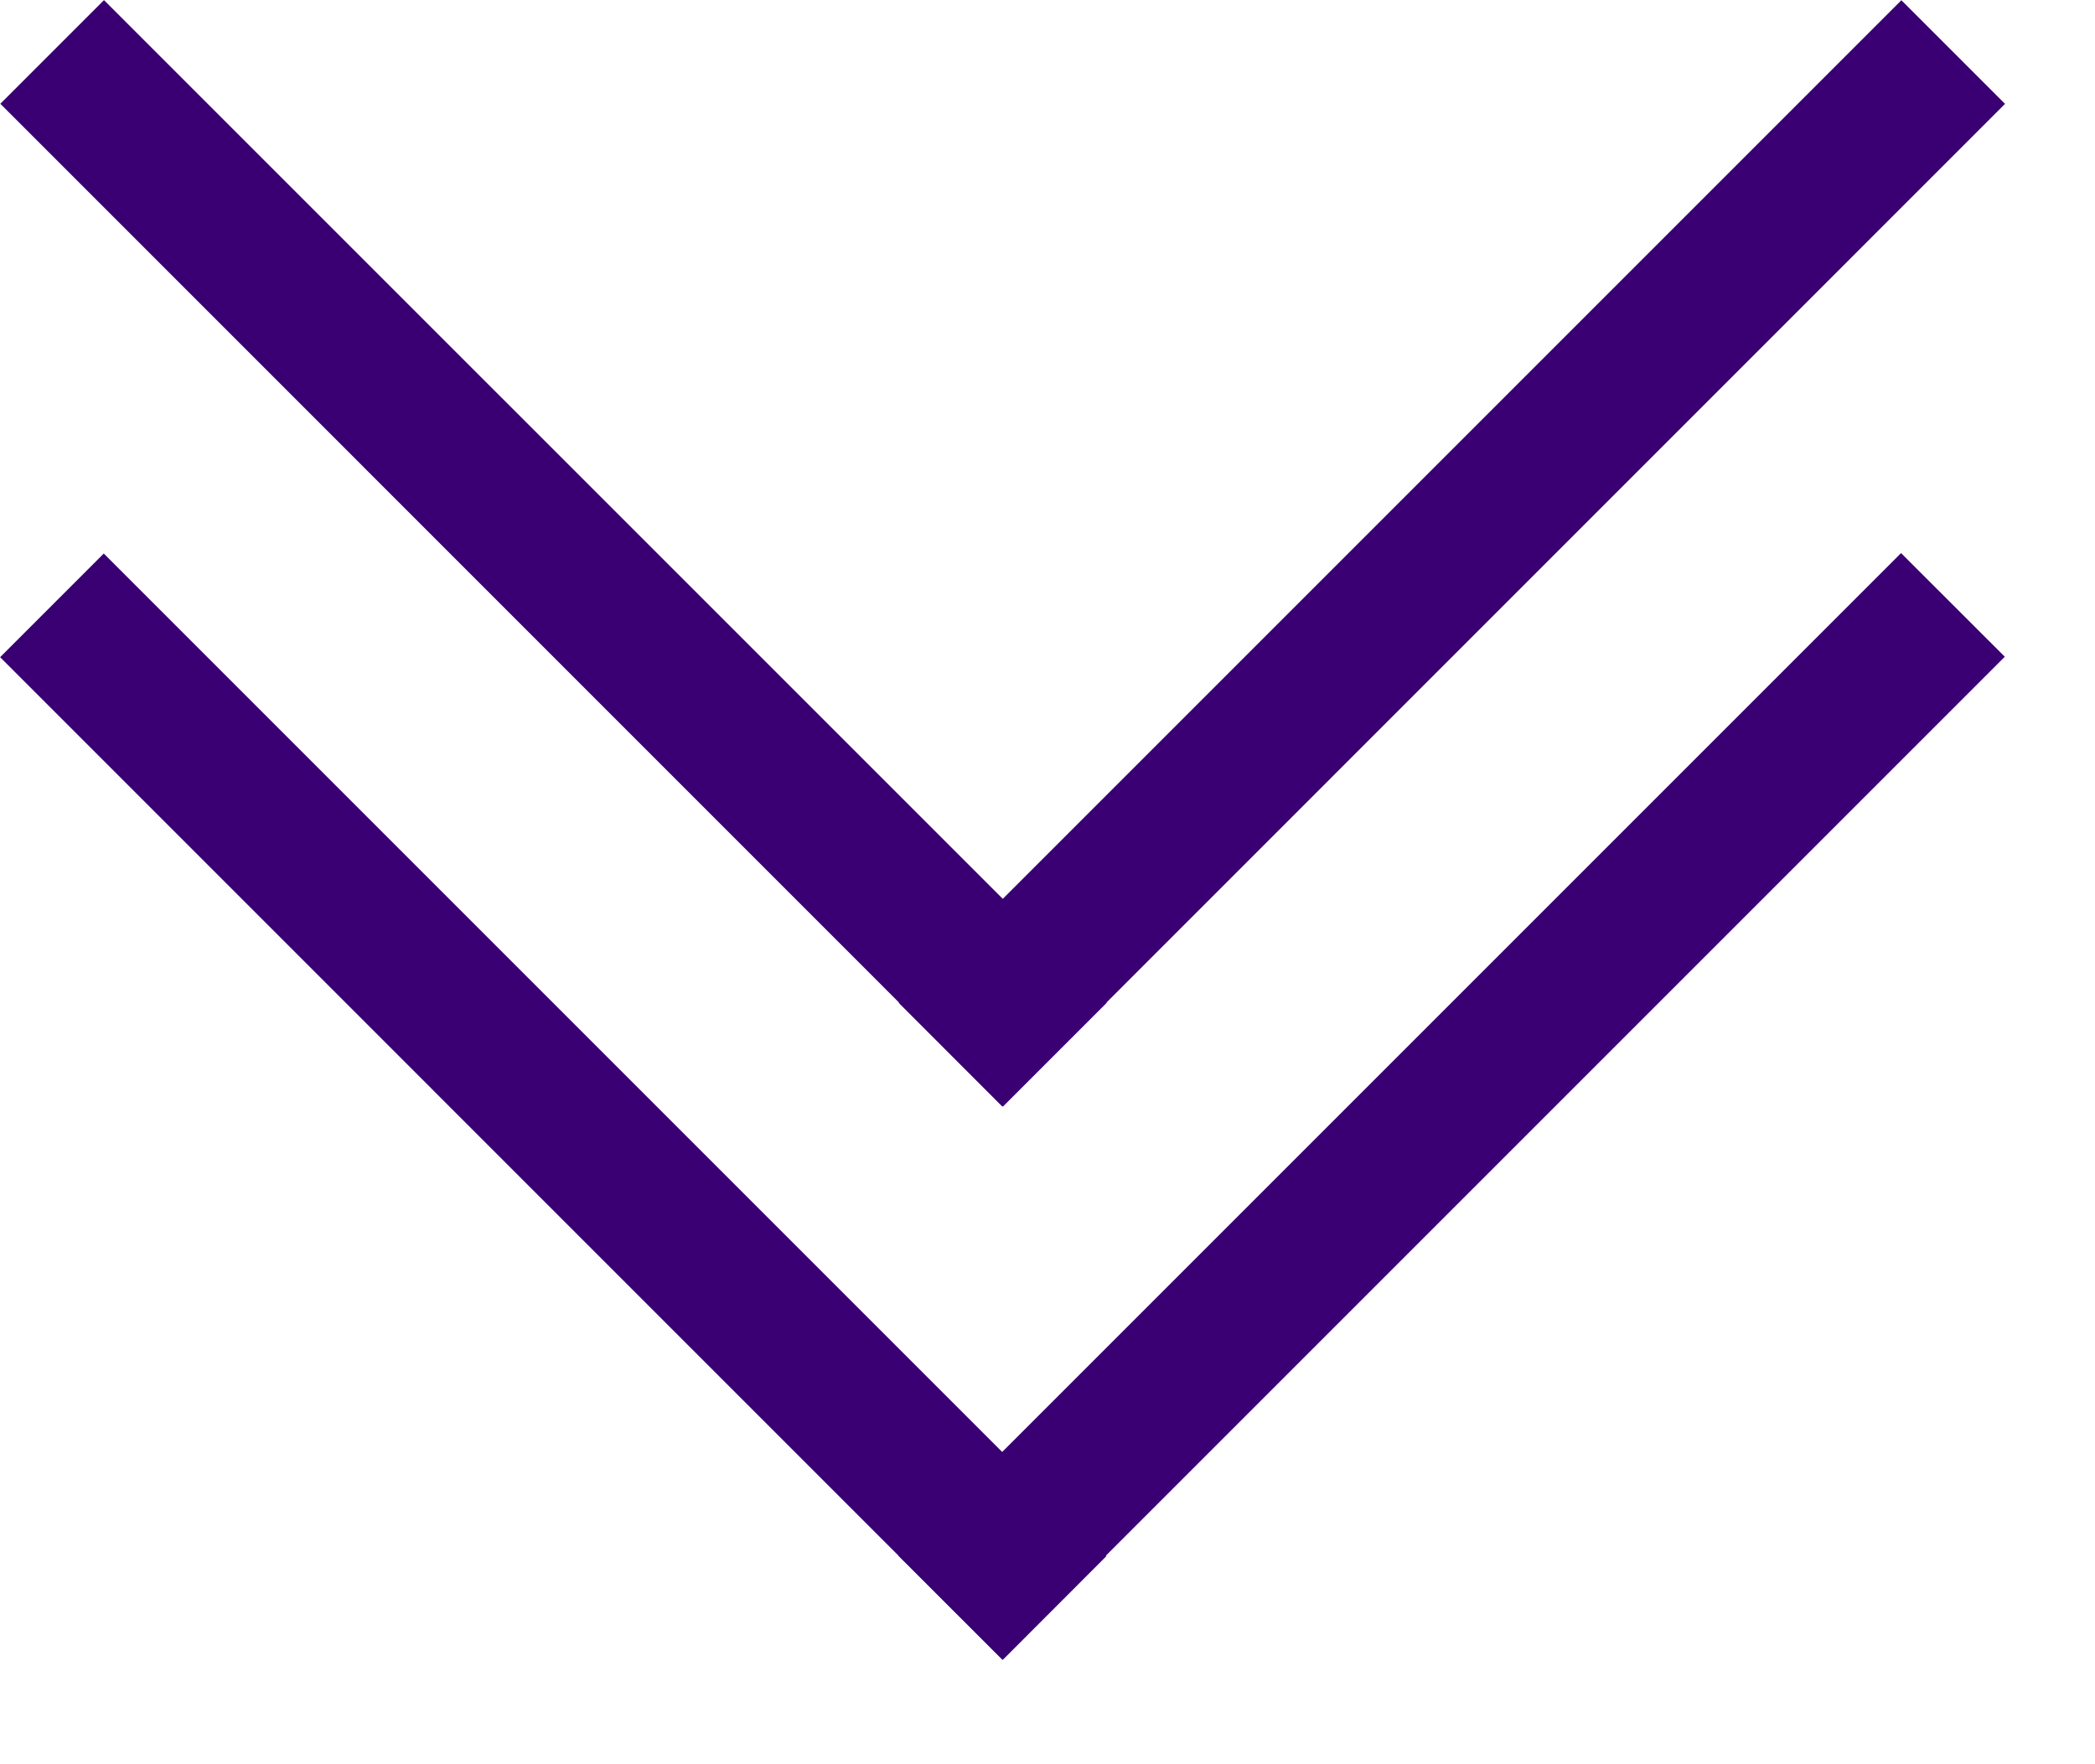 <svg width="19" height="16" viewBox="0 0 19 16" fill="none" xmlns="http://www.w3.org/2000/svg">
<g clip-path="url(#clip0)">
<path d="M10.034 14.113L0.941 5.02L0.001 5.96L9.094 15.054L10.034 14.113Z" fill="#3A0073"/>
<path d="M9.089 15.049L18.182 5.956L17.241 5.016L8.148 14.109L9.089 15.049Z" fill="#3A0073"/>
<path d="M10.037 9.094L0.943 0.001L0.003 0.941L9.096 10.035L10.037 9.094Z" fill="#3A0073"/>
<path d="M9.091 10.036L18.184 0.942L17.244 0.002L8.151 9.095L9.091 10.036Z" fill="#3A0073"/>
</g>
<defs>
<clipPath id="clip0">
<rect width="18.18" height="15.05" fill="white"/>
</clipPath>
</defs>
</svg>

